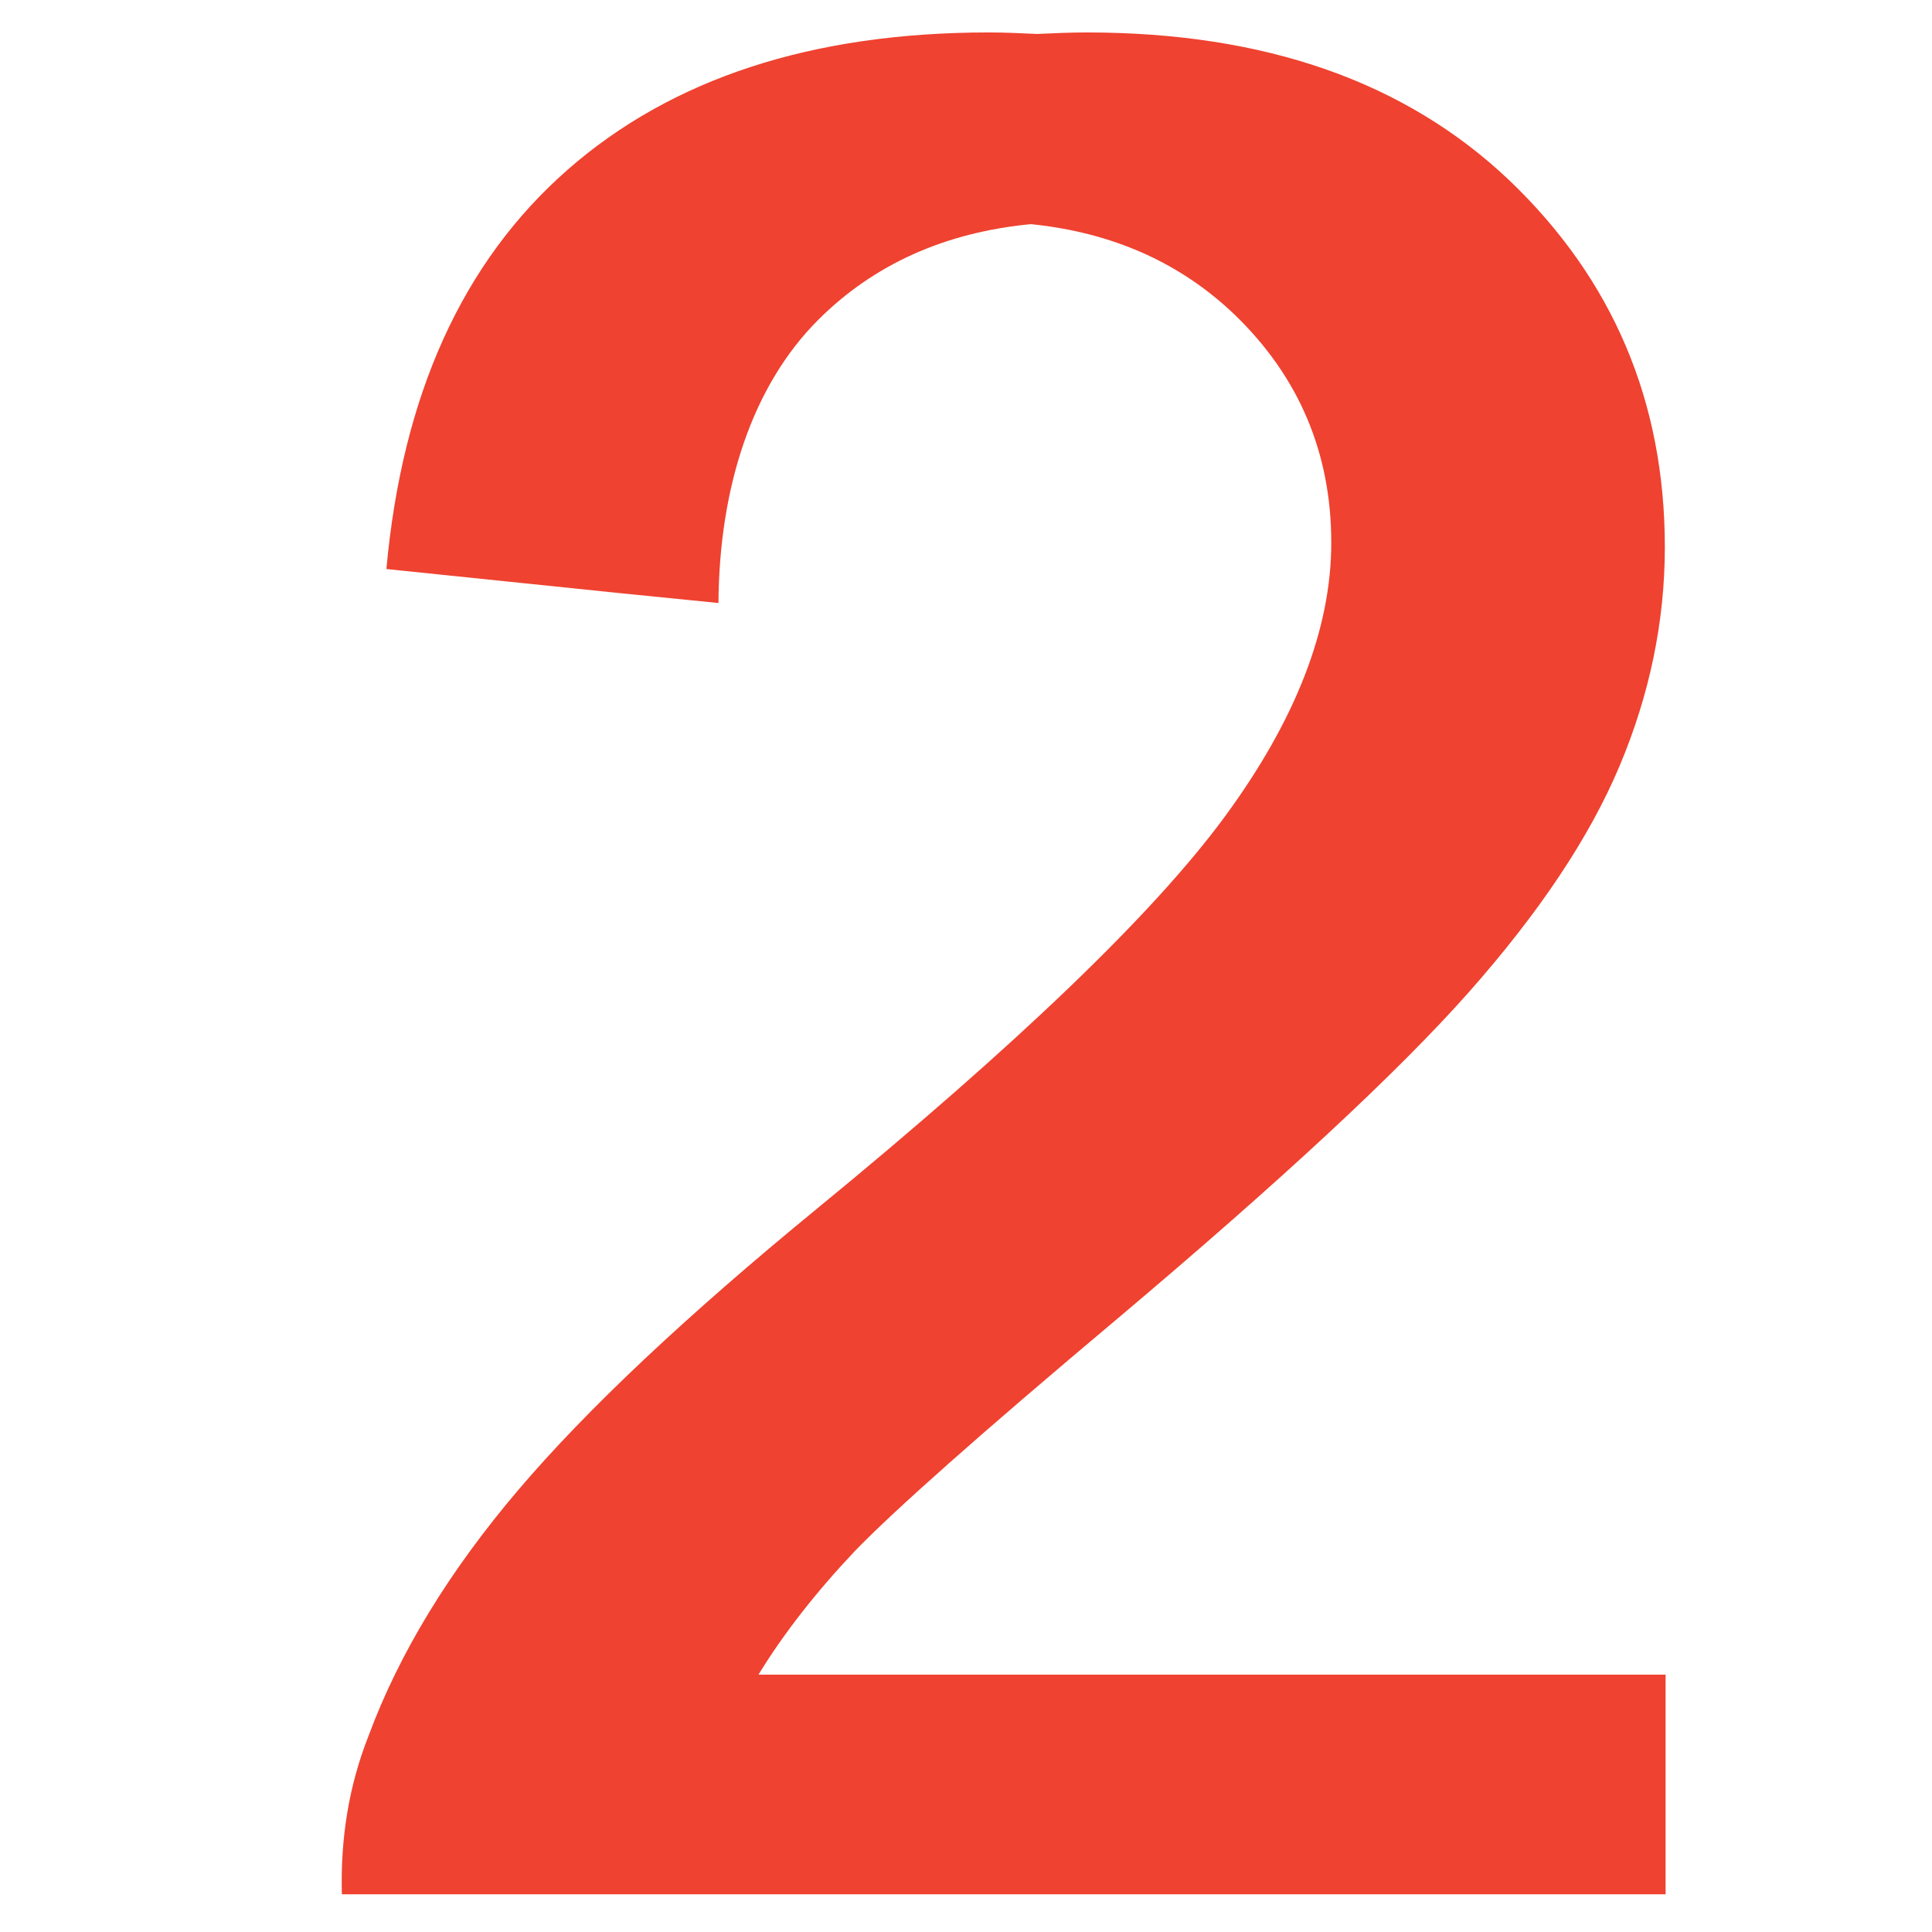 <?xml version="1.0" encoding="utf-8"?>
<!-- Generator: Adobe Illustrator 22.1.0, SVG Export Plug-In . SVG Version: 6.00 Build 0)  -->
<svg version="1.1" id="Layer_1" xmlns="http://www.w3.org/2000/svg" xmlns:xlink="http://www.w3.org/1999/xlink" x="0px" y="0px"
	 viewBox="0 0 256 256" style="enable-background:new 0 0 256 256;" xml:space="preserve">
<path style="fill:#EF4230;" d="M220.7,222v29H45.3c-0.2-7.3,0.9-14.3,3.5-20.9c4.1-11.1,10.8-22,19.9-32.7
	c9.1-10.7,22.3-23.1,39.5-37.2c26.7-21.9,44.7-39.2,54.1-52c9.4-12.8,14.1-24.9,14.1-36.3c0-11.9-4.3-22-12.8-30.2
	c-7.2-6.9-16.2-10.9-27-12c-11.5,1.1-20.9,5.4-28.2,12.7c-8.7,8.7-13.1,22.1-13.2,37.5l-13-1.3v0l-31-3.2
	c2.1-23.1,10.1-40.7,24-52.9c13.8-12.1,32.4-18.2,55.8-18.2c2.2,0,4.3,0.1,6.4,0.2c0,0,0,0,0,0c2.2-0.1,4.4-0.2,6.6-0.2
	c23.6,0,42.2,6.5,56,19.6c13.7,13.1,20.6,29.3,20.6,48.6c0,9.8-2,19.5-6,29c-4,9.5-10.7,19.5-20,30c-9.3,10.5-24.8,24.9-46.5,43.2
	c-18.1,15.2-29.7,25.5-34.9,30.9c-5.1,5.4-9.4,10.9-12.7,16.3H220.7z"/>
</svg>
